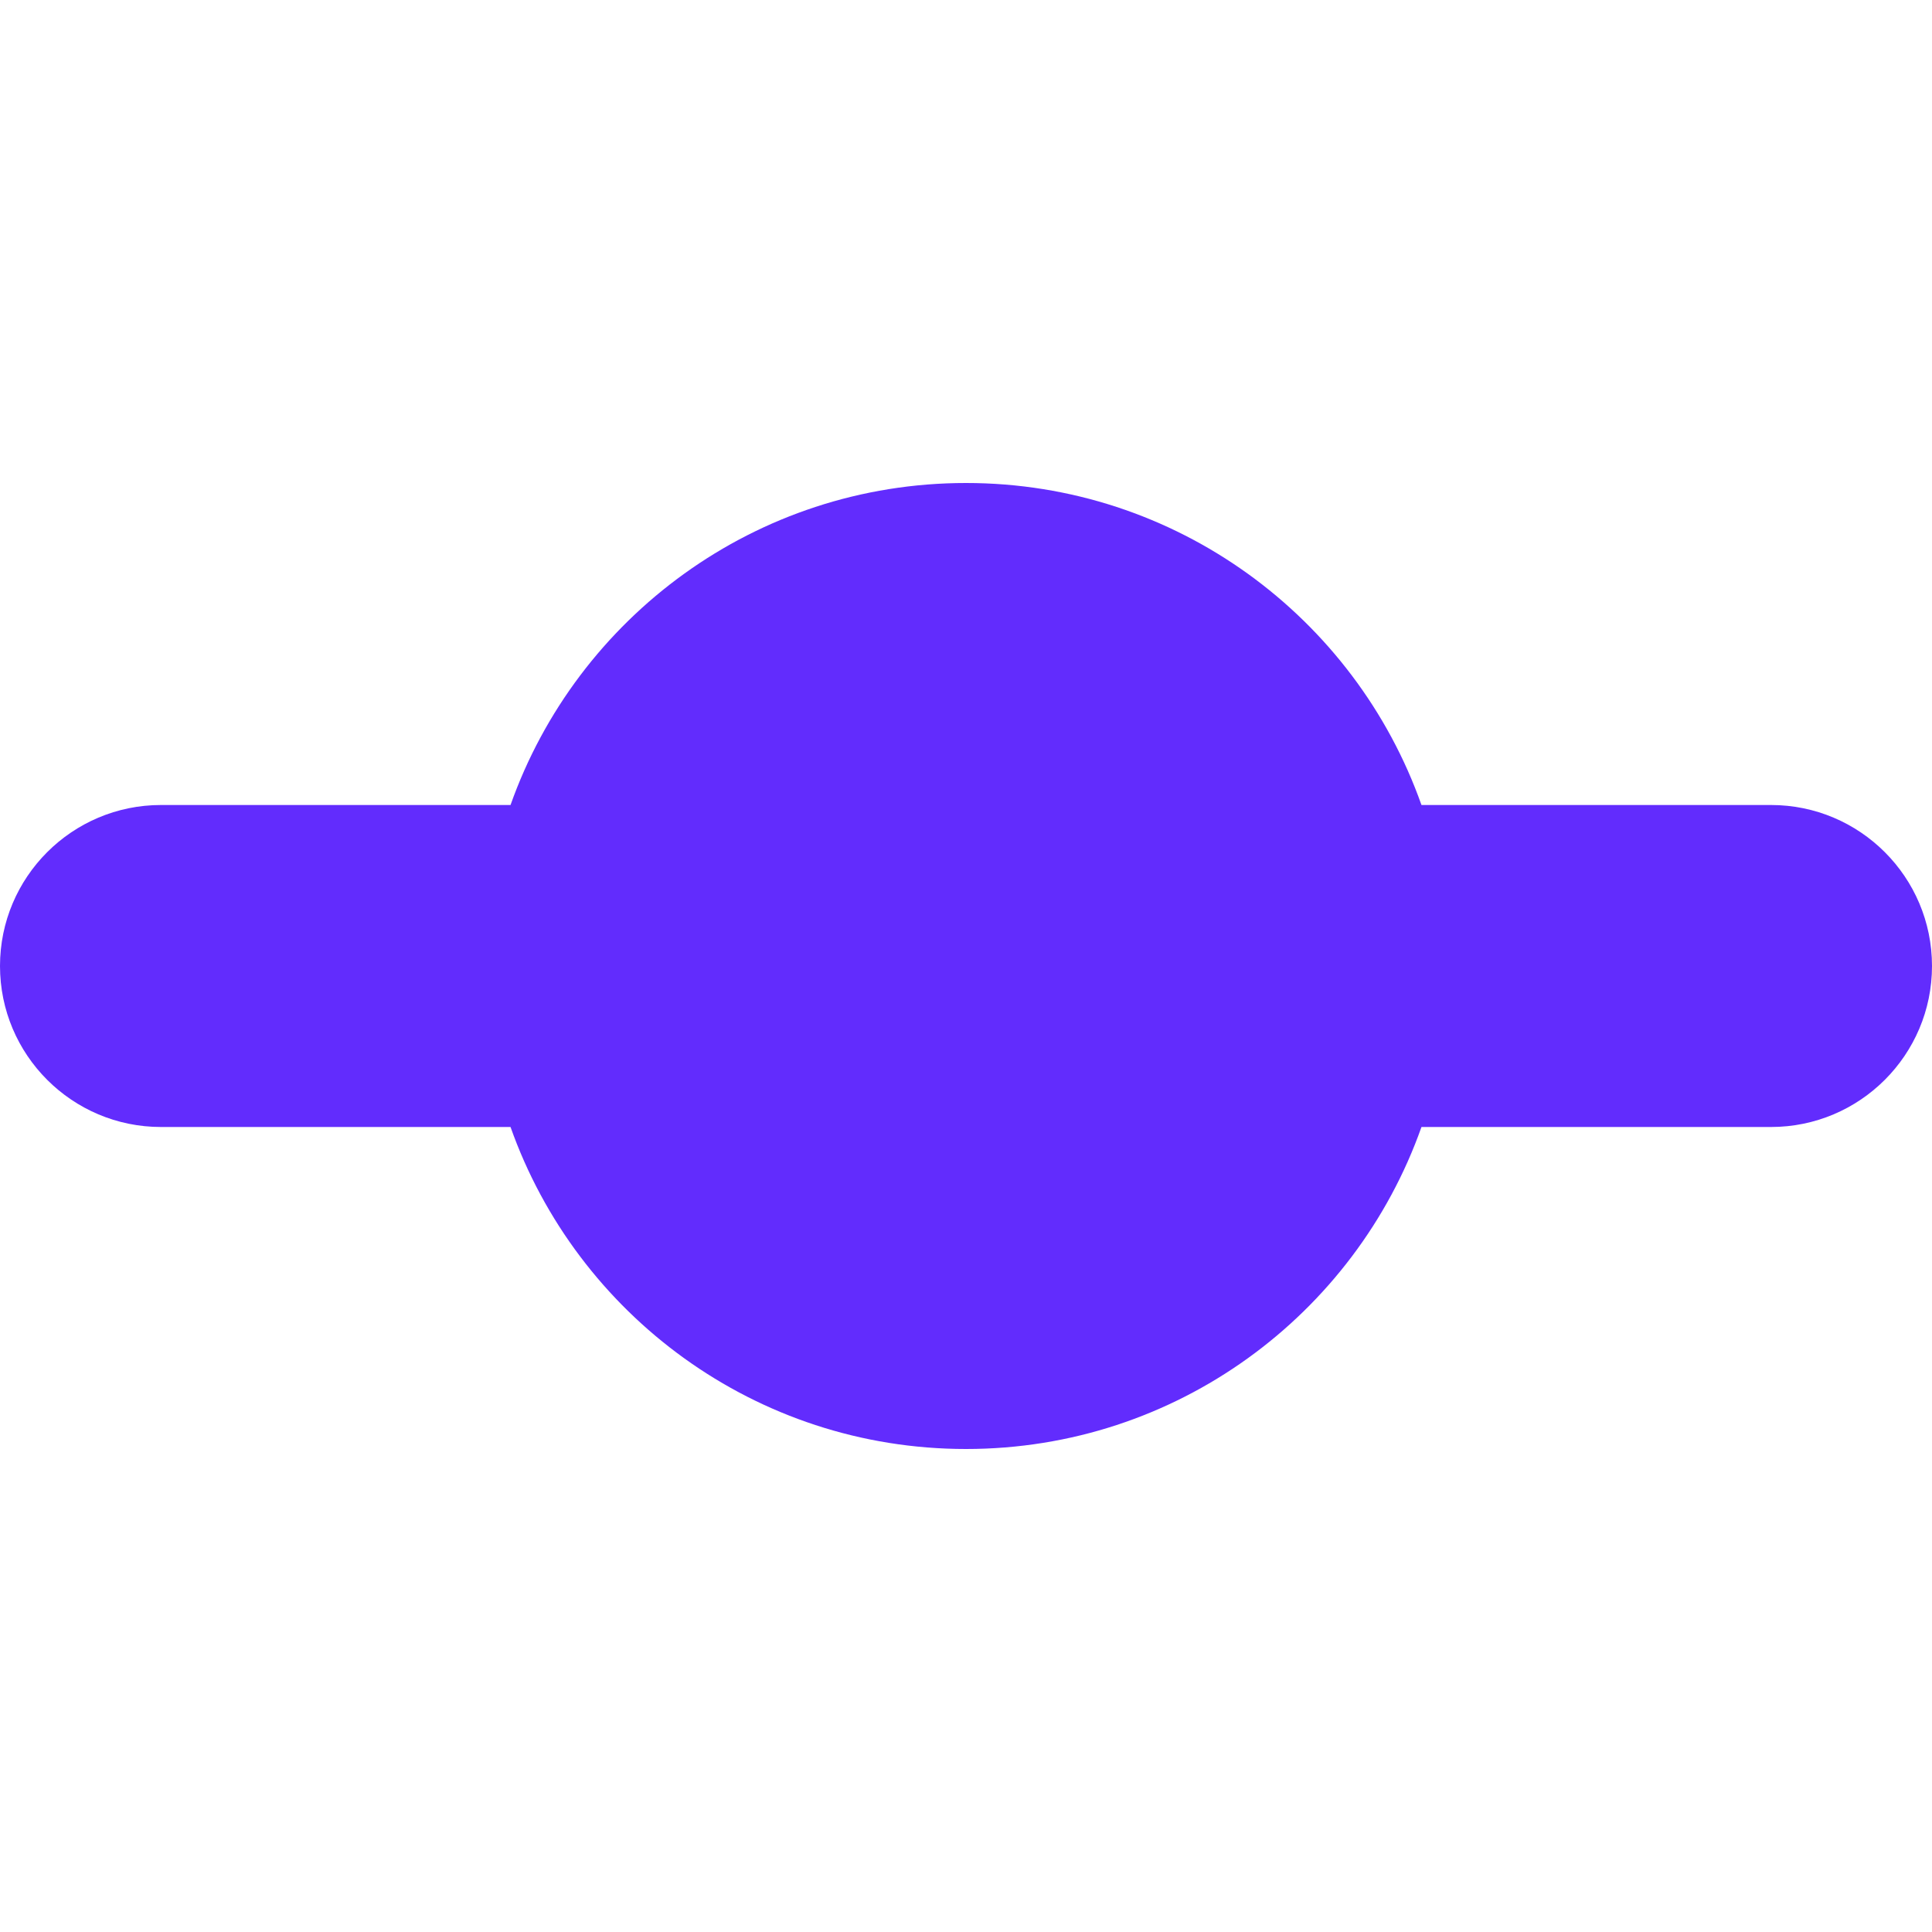 <svg width="12" height="12" viewBox="0 0 12 12" fill="none" xmlns="http://www.w3.org/2000/svg">
<path fill-rule="evenodd" clip-rule="evenodd" d="M8.829 5H11C11.552 5 12 5.448 12 6C12 6.552 11.552 7 11 7H8.829C8.417 8.165 7.306 9 6 9C4.694 9 3.583 8.165 3.171 7H1C0.448 7 0 6.552 0 6C0 5.448 0.448 5 1 5H3.171C3.583 3.835 4.694 3 6 3C7.306 3 8.417 3.835 8.829 5Z" fill="#622CFD"/>
</svg>
